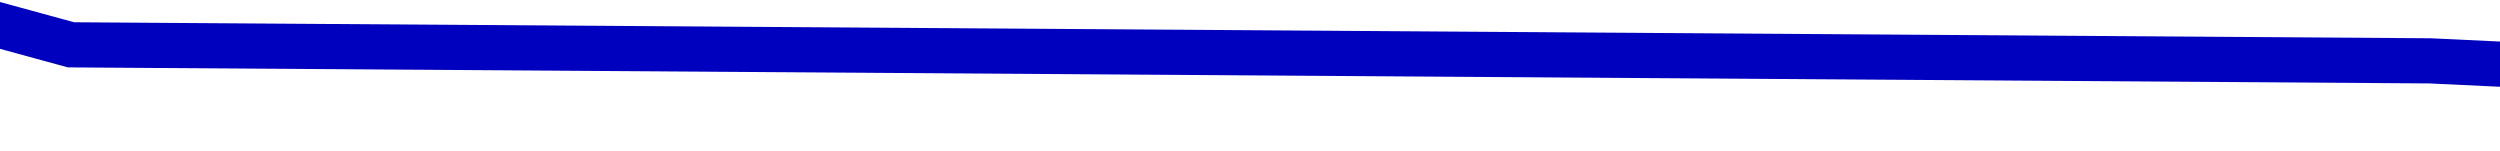 ﻿<?xml version="1.0" encoding="utf-8"?>
<svg version="1.1" xmlns:xlink="http://www.w3.org/1999/xlink" width="166px" height="10px" preserveAspectRatio="xMinYMid meet" viewBox="3466 3049  166 8" xmlns="http://www.w3.org/2000/svg">
  <g transform="matrix(0.99 0.139 -0.139 0.99 459.434 -464.214 )">
    <path d="M 0 65.244  L 147.829 44.512  L 309.787 65.244  L 465.106 44.512  L 624.681 29.768  L 770 0.043  " stroke-width="3" stroke="#0000bf" fill="none" transform="matrix(1 0 0 1 3162 2998 )" />
  </g>
</svg>